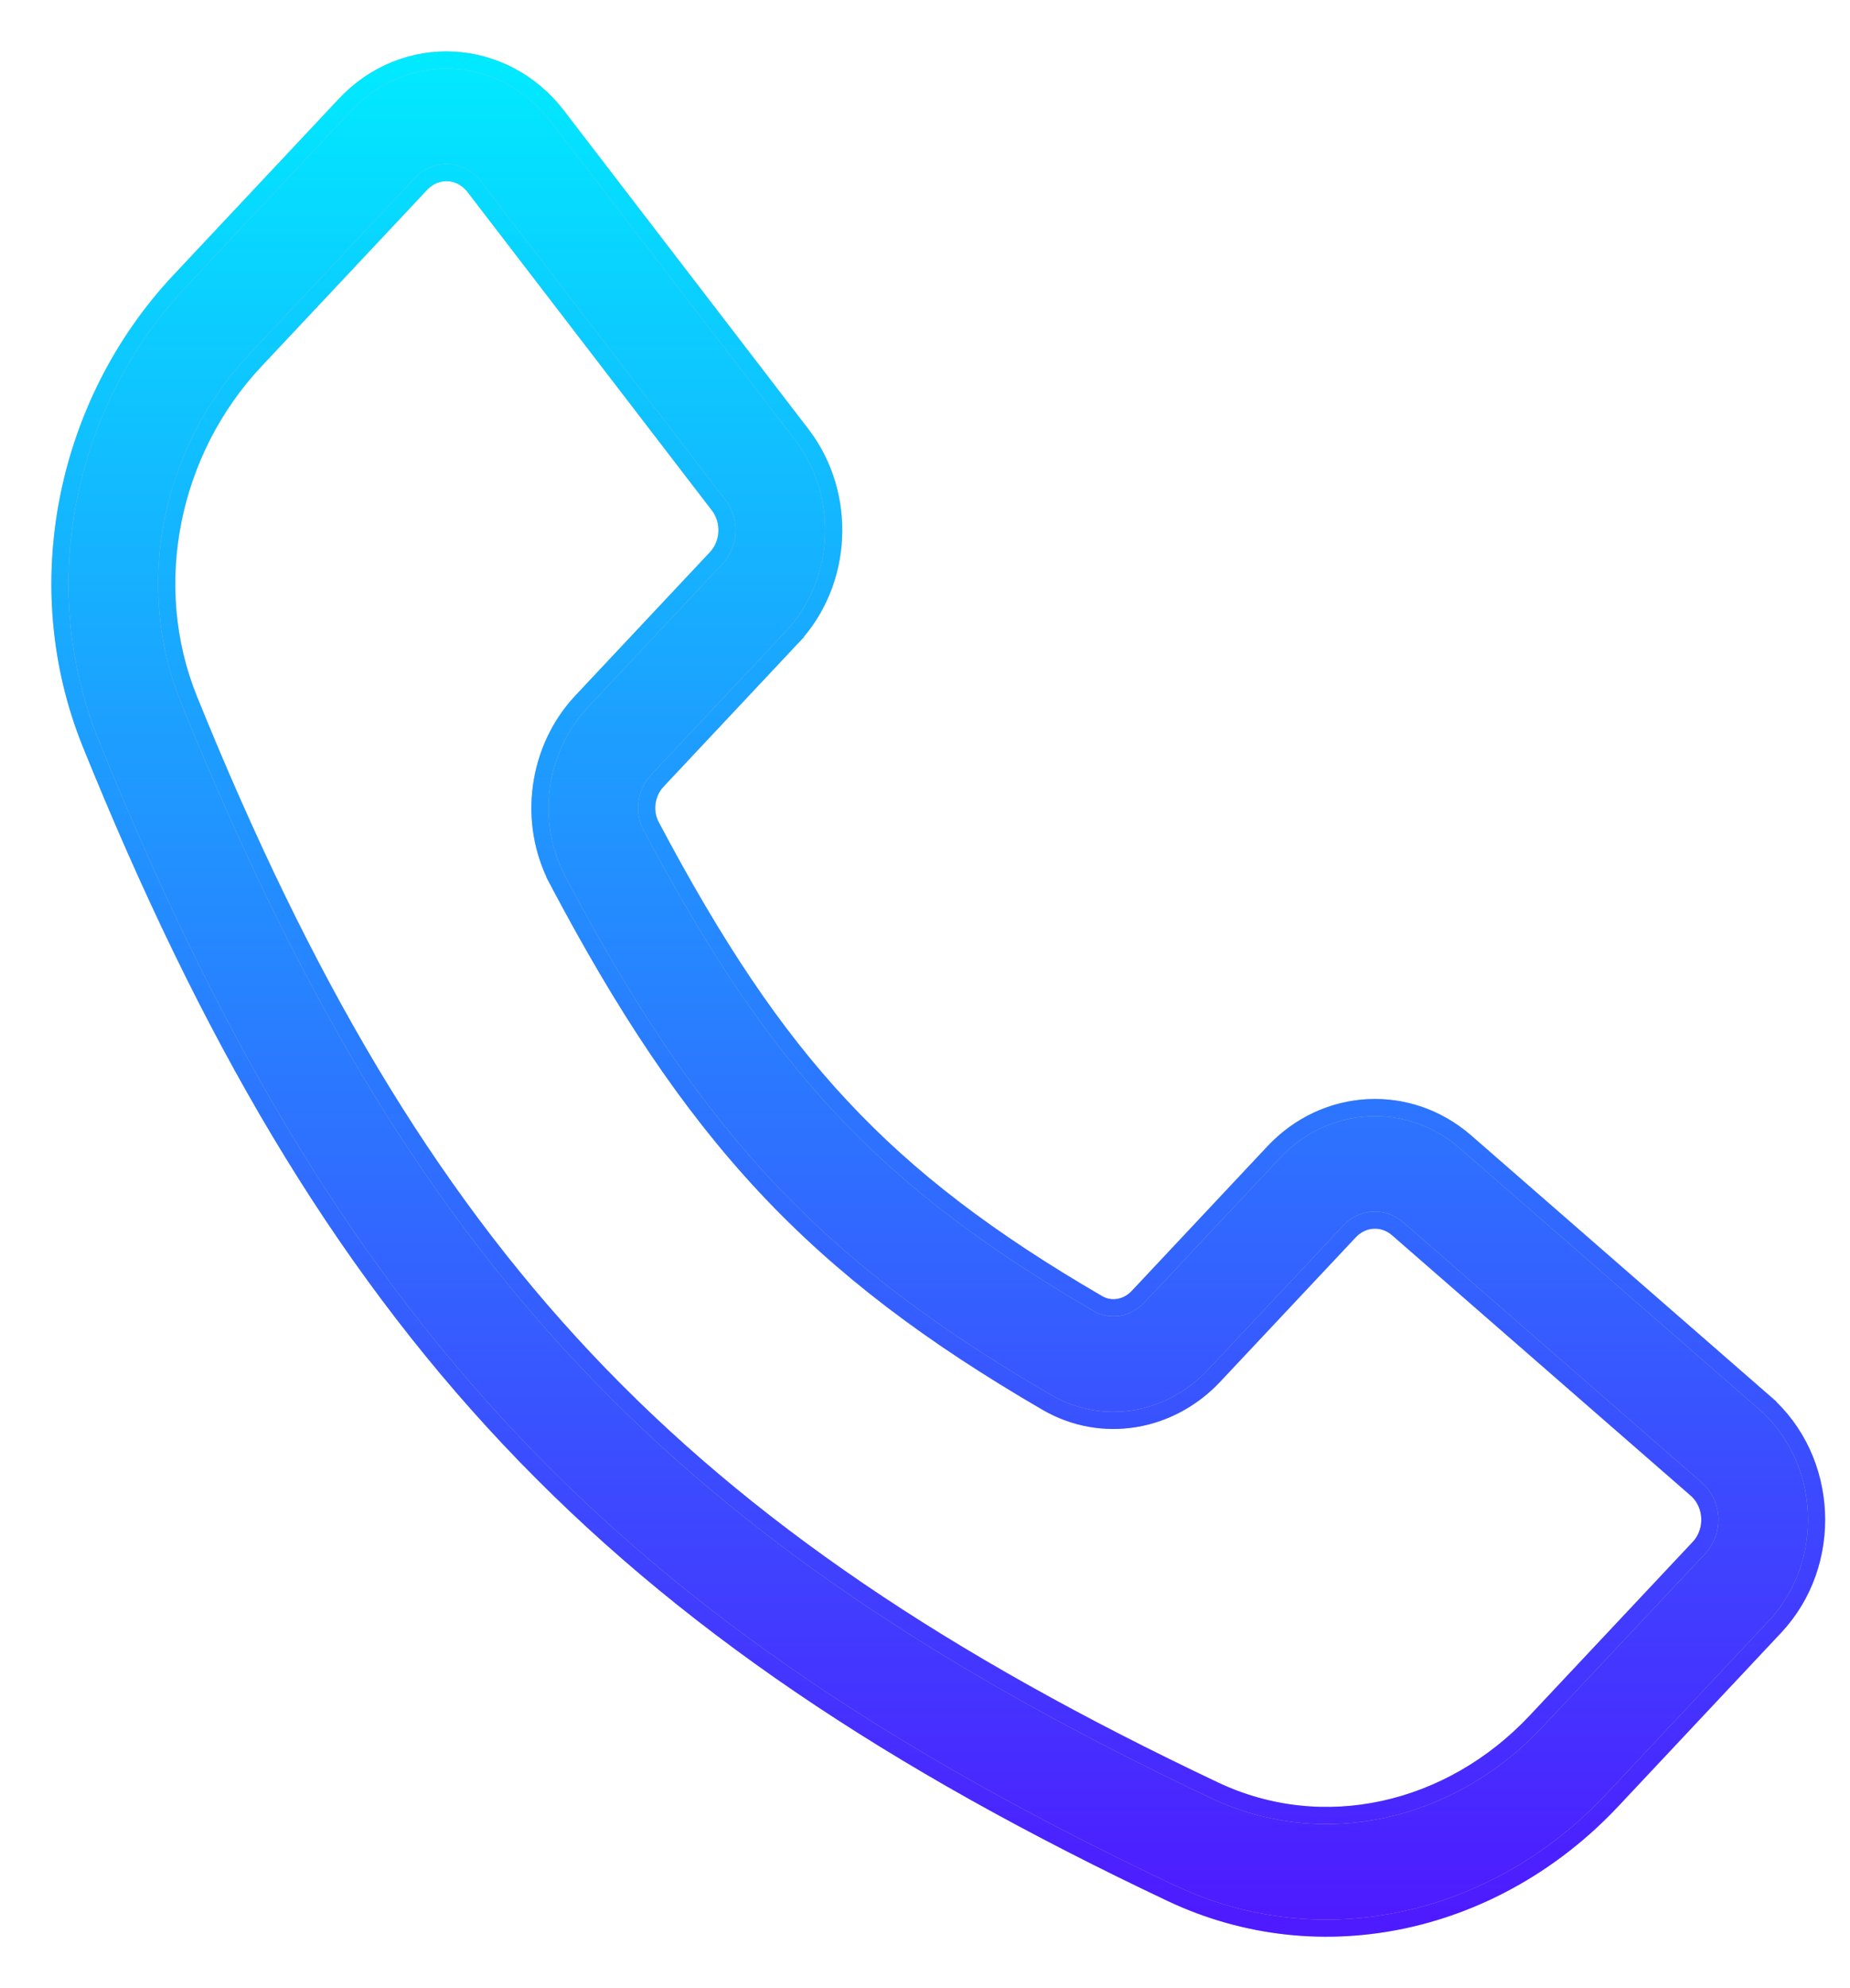 <svg width="27" height="29" viewBox="0 0 27 29" fill="none" xmlns="http://www.w3.org/2000/svg">
<path d="M24.758 21.723L24.758 21.723C25.003 21.937 25.023 22.334 24.797 22.575C24.797 22.575 24.797 22.575 24.797 22.575L22.419 25.107C21.164 26.444 19.302 26.86 17.725 26.114C13.773 24.243 10.869 22.3 8.541 19.83C6.215 17.361 4.425 14.323 2.758 10.204C2.082 8.535 2.486 6.578 3.724 5.259L6.144 2.682C6.364 2.448 6.723 2.466 6.922 2.724L10.488 7.368L10.488 7.368C10.664 7.596 10.648 7.931 10.453 8.139L8.487 10.233C7.843 10.919 7.685 11.985 8.142 12.847L8.252 12.788L8.142 12.847C9.108 14.673 10.038 16.088 11.166 17.297C12.296 18.507 13.597 19.479 15.275 20.454C16.089 20.928 17.082 20.746 17.717 20.069L19.696 17.962C19.888 17.757 20.19 17.742 20.399 17.924L20.399 17.924L24.758 21.723ZM25.75 20.457L25.668 20.551L25.75 20.457L21.391 16.658C20.56 15.934 19.347 15.999 18.589 16.806L16.61 18.914C16.445 19.09 16.207 19.12 16.026 19.016C14.437 18.093 13.27 17.209 12.276 16.144C11.279 15.077 10.428 13.797 9.501 12.046C9.392 11.839 9.425 11.569 9.594 11.388L11.559 9.295L11.468 9.209L11.559 9.295C12.314 8.491 12.373 7.212 11.698 6.334L8.132 1.69C7.351 0.673 5.911 0.596 5.037 1.526L2.618 4.103C0.967 5.862 0.384 8.521 1.326 10.849C3.044 15.093 4.93 18.327 7.437 20.988C9.942 23.647 13.028 25.691 17.087 27.612C19.3 28.66 21.849 28.049 23.526 26.263L25.904 23.73C26.772 22.805 26.702 21.287 25.75 20.457Z" fill="#C4C4C4"/>
<path d="M24.758 21.723L24.758 21.723C25.003 21.937 25.023 22.334 24.797 22.575C24.797 22.575 24.797 22.575 24.797 22.575L22.419 25.107C21.164 26.444 19.302 26.86 17.725 26.114C13.773 24.243 10.869 22.3 8.541 19.83C6.215 17.361 4.425 14.323 2.758 10.204C2.082 8.535 2.486 6.578 3.724 5.259L6.144 2.682C6.364 2.448 6.723 2.466 6.922 2.724L10.488 7.368L10.488 7.368C10.664 7.596 10.648 7.931 10.453 8.139L8.487 10.233C7.843 10.919 7.685 11.985 8.142 12.847L8.252 12.788L8.142 12.847C9.108 14.673 10.038 16.088 11.166 17.297C12.296 18.507 13.597 19.479 15.275 20.454C16.089 20.928 17.082 20.746 17.717 20.069L19.696 17.962C19.888 17.757 20.19 17.742 20.399 17.924L20.399 17.924L24.758 21.723ZM25.75 20.457L25.668 20.551L25.75 20.457L21.391 16.658C20.56 15.934 19.347 15.999 18.589 16.806L16.61 18.914C16.445 19.09 16.207 19.12 16.026 19.016C14.437 18.093 13.27 17.209 12.276 16.144C11.279 15.077 10.428 13.797 9.501 12.046C9.392 11.839 9.425 11.569 9.594 11.388L11.559 9.295L11.468 9.209L11.559 9.295C12.314 8.491 12.373 7.212 11.698 6.334L8.132 1.69C7.351 0.673 5.911 0.596 5.037 1.526L2.618 4.103C0.967 5.862 0.384 8.521 1.326 10.849C3.044 15.093 4.93 18.327 7.437 20.988C9.942 23.647 13.028 25.691 17.087 27.612C19.3 28.66 21.849 28.049 23.526 26.263L25.904 23.73C26.772 22.805 26.702 21.287 25.75 20.457Z" fill="url(#paint0_linear)"/>
<path d="M24.758 21.723L24.758 21.723C25.003 21.937 25.023 22.334 24.797 22.575C24.797 22.575 24.797 22.575 24.797 22.575L22.419 25.107C21.164 26.444 19.302 26.86 17.725 26.114C13.773 24.243 10.869 22.3 8.541 19.83C6.215 17.361 4.425 14.323 2.758 10.204C2.082 8.535 2.486 6.578 3.724 5.259L6.144 2.682C6.364 2.448 6.723 2.466 6.922 2.724L10.488 7.368L10.488 7.368C10.664 7.596 10.648 7.931 10.453 8.139L8.487 10.233C7.843 10.919 7.685 11.985 8.142 12.847L8.252 12.788L8.142 12.847C9.108 14.673 10.038 16.088 11.166 17.297C12.296 18.507 13.597 19.479 15.275 20.454C16.089 20.928 17.082 20.746 17.717 20.069L19.696 17.962C19.888 17.757 20.19 17.742 20.399 17.924L20.399 17.924L24.758 21.723ZM25.75 20.457L25.668 20.551L25.75 20.457L21.391 16.658C20.56 15.934 19.347 15.999 18.589 16.806L16.61 18.914C16.445 19.09 16.207 19.12 16.026 19.016C14.437 18.093 13.27 17.209 12.276 16.144C11.279 15.077 10.428 13.797 9.501 12.046C9.392 11.839 9.425 11.569 9.594 11.388L11.559 9.295L11.468 9.209L11.559 9.295C12.314 8.491 12.373 7.212 11.698 6.334L8.132 1.69C7.351 0.673 5.911 0.596 5.037 1.526L2.618 4.103C0.967 5.862 0.384 8.521 1.326 10.849C3.044 15.093 4.93 18.327 7.437 20.988C9.942 23.647 13.028 25.691 17.087 27.612C19.3 28.66 21.849 28.049 23.526 26.263L25.904 23.73C26.772 22.805 26.702 21.287 25.75 20.457Z" stroke="#C4C4C4" stroke-width="0.25"/>
<path d="M24.758 21.723L24.758 21.723C25.003 21.937 25.023 22.334 24.797 22.575C24.797 22.575 24.797 22.575 24.797 22.575L22.419 25.107C21.164 26.444 19.302 26.86 17.725 26.114C13.773 24.243 10.869 22.3 8.541 19.83C6.215 17.361 4.425 14.323 2.758 10.204C2.082 8.535 2.486 6.578 3.724 5.259L6.144 2.682C6.364 2.448 6.723 2.466 6.922 2.724L10.488 7.368L10.488 7.368C10.664 7.596 10.648 7.931 10.453 8.139L8.487 10.233C7.843 10.919 7.685 11.985 8.142 12.847L8.252 12.788L8.142 12.847C9.108 14.673 10.038 16.088 11.166 17.297C12.296 18.507 13.597 19.479 15.275 20.454C16.089 20.928 17.082 20.746 17.717 20.069L19.696 17.962C19.888 17.757 20.19 17.742 20.399 17.924L20.399 17.924L24.758 21.723ZM25.75 20.457L25.668 20.551L25.75 20.457L21.391 16.658C20.56 15.934 19.347 15.999 18.589 16.806L16.61 18.914C16.445 19.09 16.207 19.12 16.026 19.016C14.437 18.093 13.27 17.209 12.276 16.144C11.279 15.077 10.428 13.797 9.501 12.046C9.392 11.839 9.425 11.569 9.594 11.388L11.559 9.295L11.468 9.209L11.559 9.295C12.314 8.491 12.373 7.212 11.698 6.334L8.132 1.69C7.351 0.673 5.911 0.596 5.037 1.526L2.618 4.103C0.967 5.862 0.384 8.521 1.326 10.849C3.044 15.093 4.93 18.327 7.437 20.988C9.942 23.647 13.028 25.691 17.087 27.612C19.3 28.66 21.849 28.049 23.526 26.263L25.904 23.73C26.772 22.805 26.702 21.287 25.75 20.457Z" stroke="url(#paint1_linear)" stroke-width="0.25"/>
<defs>
<linearGradient id="paint0_linear" x1="13.694" y1="1" x2="13.694" y2="28" gradientUnits="userSpaceOnUse">
<stop stop-color="#01E9FF"/>
<stop offset="1" stop-color="#4E1AFF"/>
</linearGradient>
<linearGradient id="paint1_linear" x1="13.694" y1="1" x2="13.694" y2="28" gradientUnits="userSpaceOnUse">
<stop stop-color="#01E9FF"/>
<stop offset="1" stop-color="#4E1AFF"/>
</linearGradient>
</defs>
</svg>
